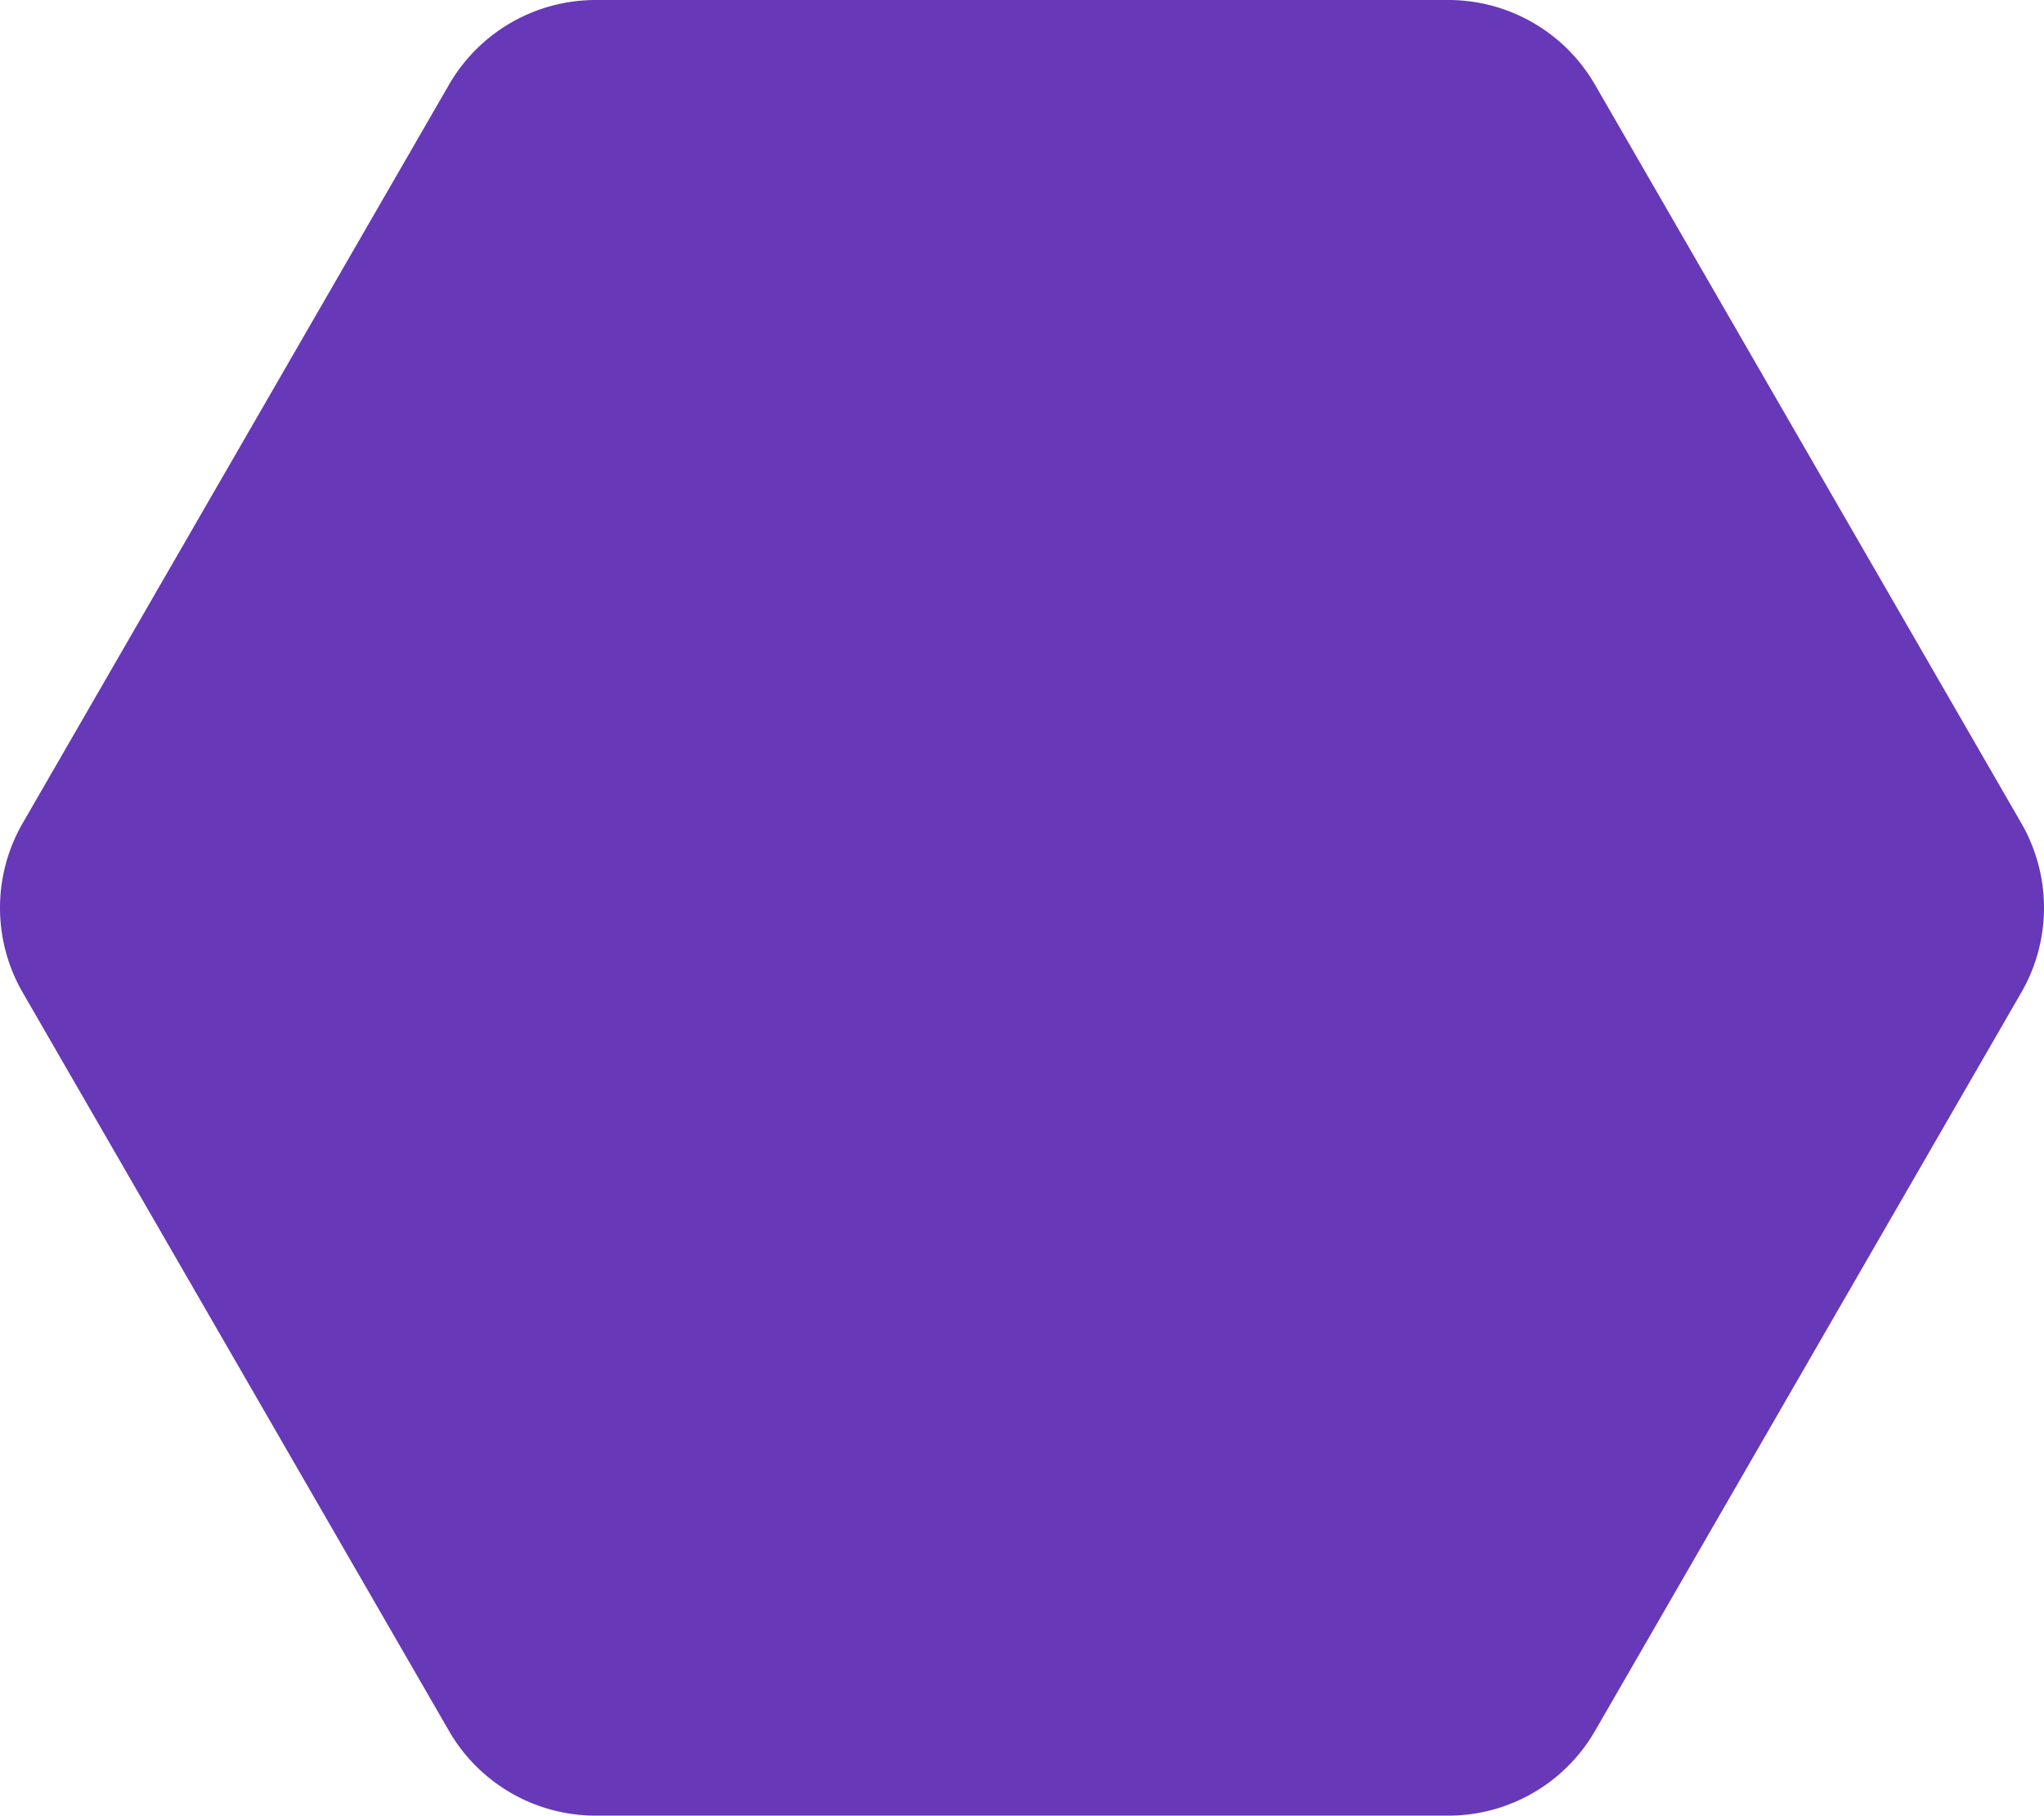 <svg xmlns="http://www.w3.org/2000/svg" width="603.53" height="536.07" viewBox="0 0 603.53 536.07">
  <path id="Polygon" d="M243.035,14.434a50,50,0,0,1,50,0L511.07,140.316a50,50,0,0,1,25,43.3V435.382a50,50,0,0,1-25,43.3L293.035,604.566a50,50,0,0,1-50,0L25,478.684a50,50,0,0,1-25-43.3V183.618a50,50,0,0,1,25-43.3Z" transform="translate(611.265 0) rotate(90)" fill="#6738b8"/>
</svg>

